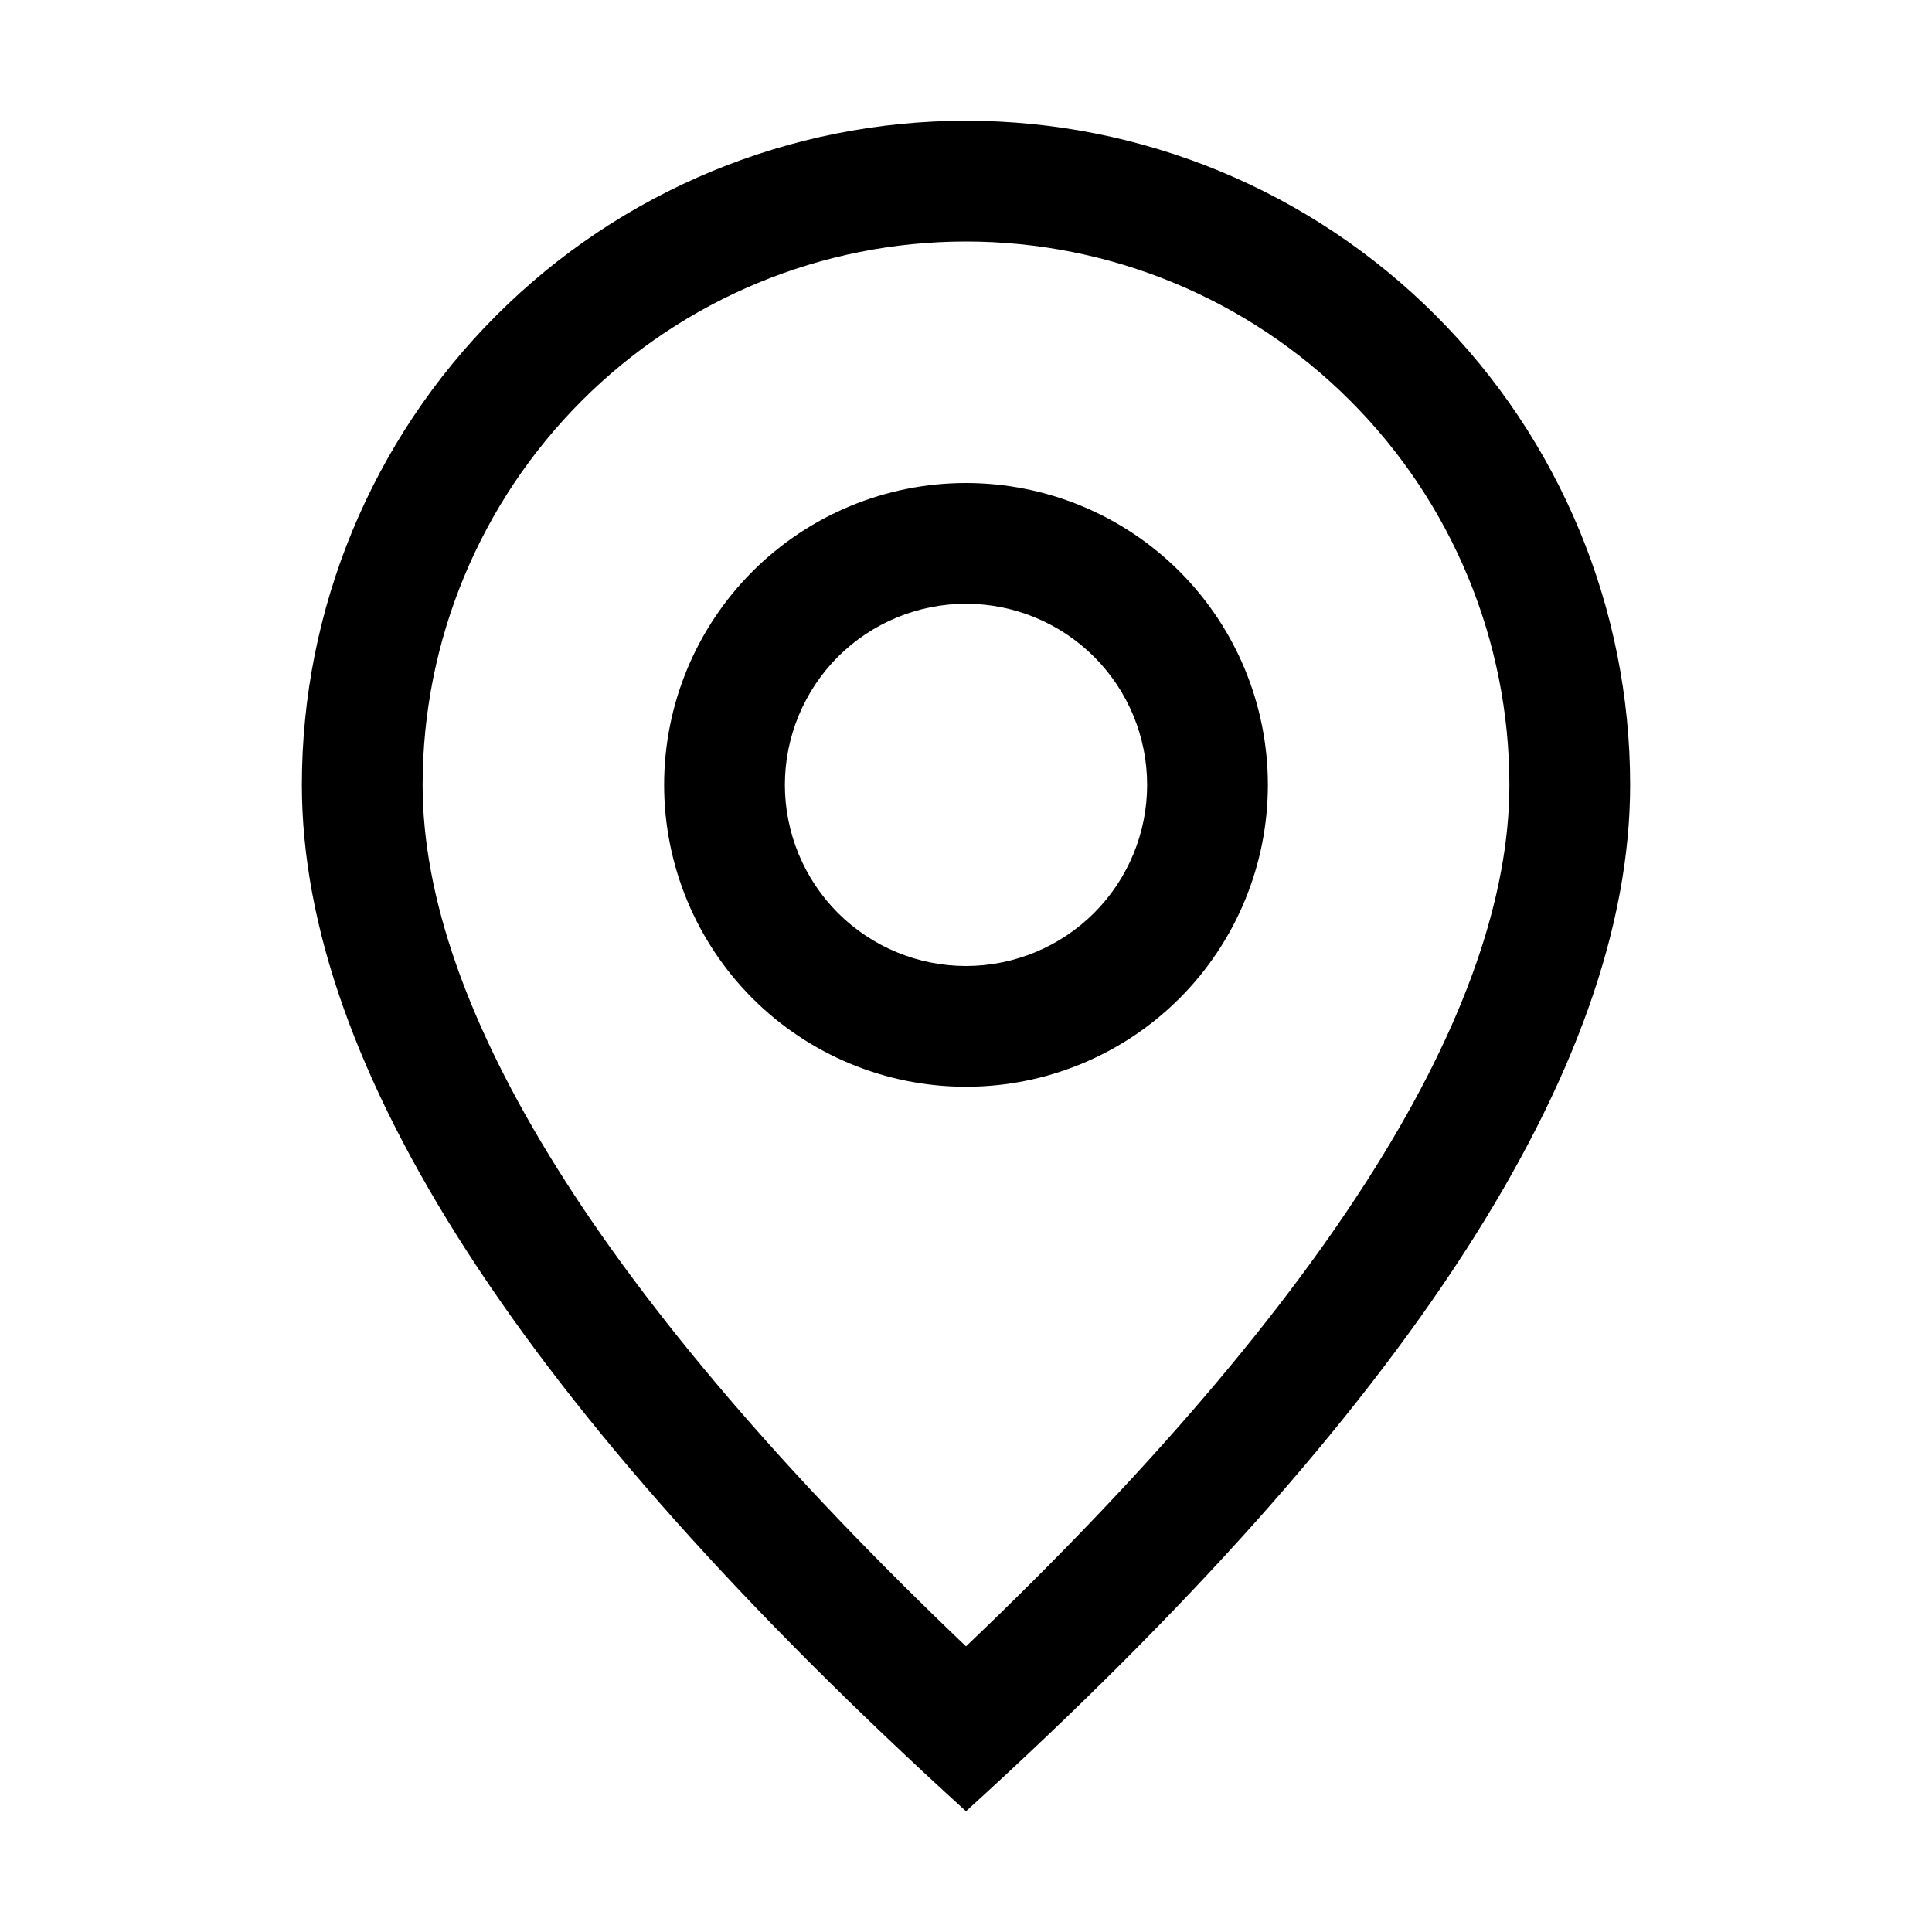 <svg width="20" height="20" viewBox="0 0 20 20" fill="none" xmlns="http://www.w3.org/2000/svg">
<g id="ep:location">
<path id="Vector" d="M15.625 8.125C15.625 6.633 15.032 5.202 13.977 4.148C12.923 3.093 11.492 2.5 10 2.5C8.508 2.5 7.077 3.093 6.023 4.148C4.968 5.202 4.375 6.633 4.375 8.125C4.375 10.432 6.221 13.44 10 17.043C13.779 13.44 15.625 10.432 15.625 8.125ZM10 18.75C5.416 14.584 3.125 11.041 3.125 8.125C3.125 6.302 3.849 4.553 5.139 3.264C6.428 1.974 8.177 1.25 10 1.25C11.823 1.25 13.572 1.974 14.861 3.264C16.151 4.553 16.875 6.302 16.875 8.125C16.875 11.041 14.584 14.584 10 18.75Z" fill="black"/>
<path id="Vector_2" d="M10 10C10.497 10 10.974 9.802 11.326 9.451C11.678 9.099 11.875 8.622 11.875 8.125C11.875 7.628 11.678 7.151 11.326 6.799C10.974 6.448 10.497 6.25 10 6.25C9.503 6.25 9.026 6.448 8.674 6.799C8.323 7.151 8.125 7.628 8.125 8.125C8.125 8.622 8.323 9.099 8.674 9.451C9.026 9.802 9.503 10 10 10ZM10 11.25C9.171 11.25 8.376 10.921 7.79 10.335C7.204 9.749 6.875 8.954 6.875 8.125C6.875 7.296 7.204 6.501 7.79 5.915C8.376 5.329 9.171 5 10 5C10.829 5 11.624 5.329 12.21 5.915C12.796 6.501 13.125 7.296 13.125 8.125C13.125 8.954 12.796 9.749 12.21 10.335C11.624 10.921 10.829 11.25 10 11.25Z" fill="black"/>
</g>
</svg>
